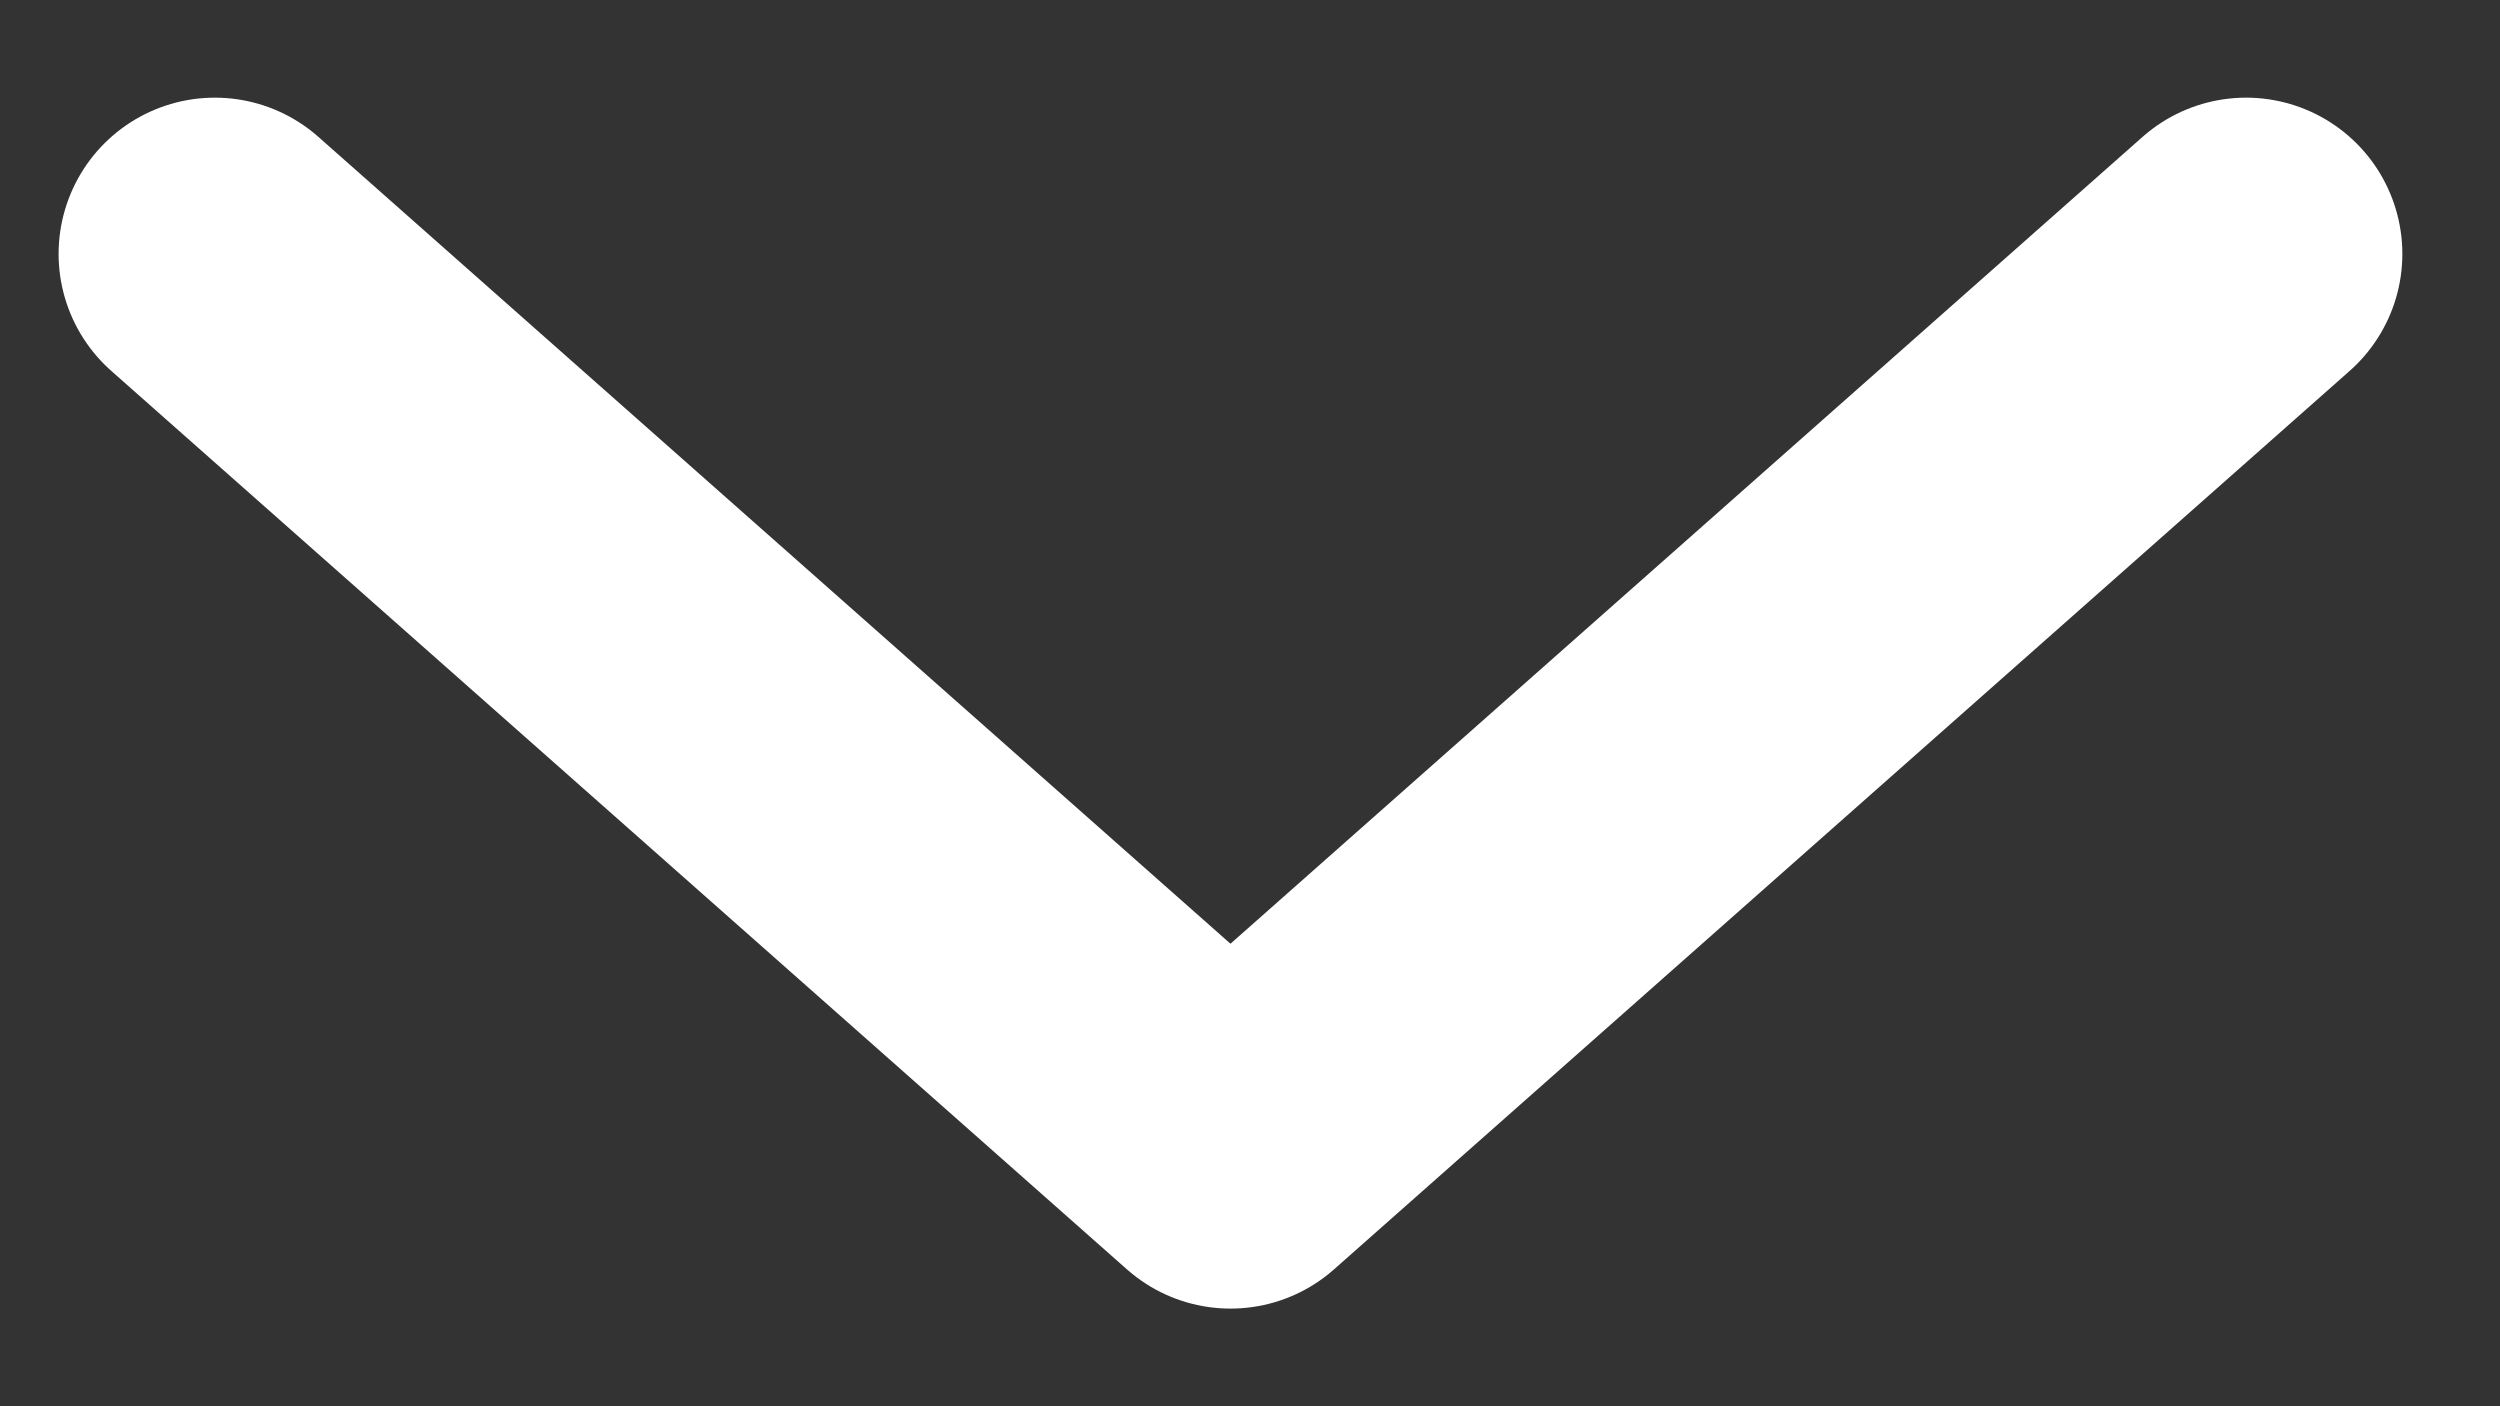 <svg width="16px" height="9px" viewBox="198 37 16 9" version="1.1" xmlns="http://www.w3.org/2000/svg" xmlns:xlink="http://www.w3.org/1999/xlink">
    <rect x="198" y="37" width="16" height="9" fill="#333333" stroke="none"/>
    <!-- Generator: Sketch 41.2 (35397) - http://www.bohemiancoding.com/sketch -->
    <desc>Created with Sketch.</desc>
    <defs></defs>
    <polyline id="Page-1" stroke="#FFFFFF" stroke-width="2" stroke-linecap="round" stroke-linejoin="round" fill="none" transform="translate(205.875, 41.5) rotate(-270) translate(-205.875, -41.5) " points="203 35 208.75 41.5 203 48"></polyline>
</svg>